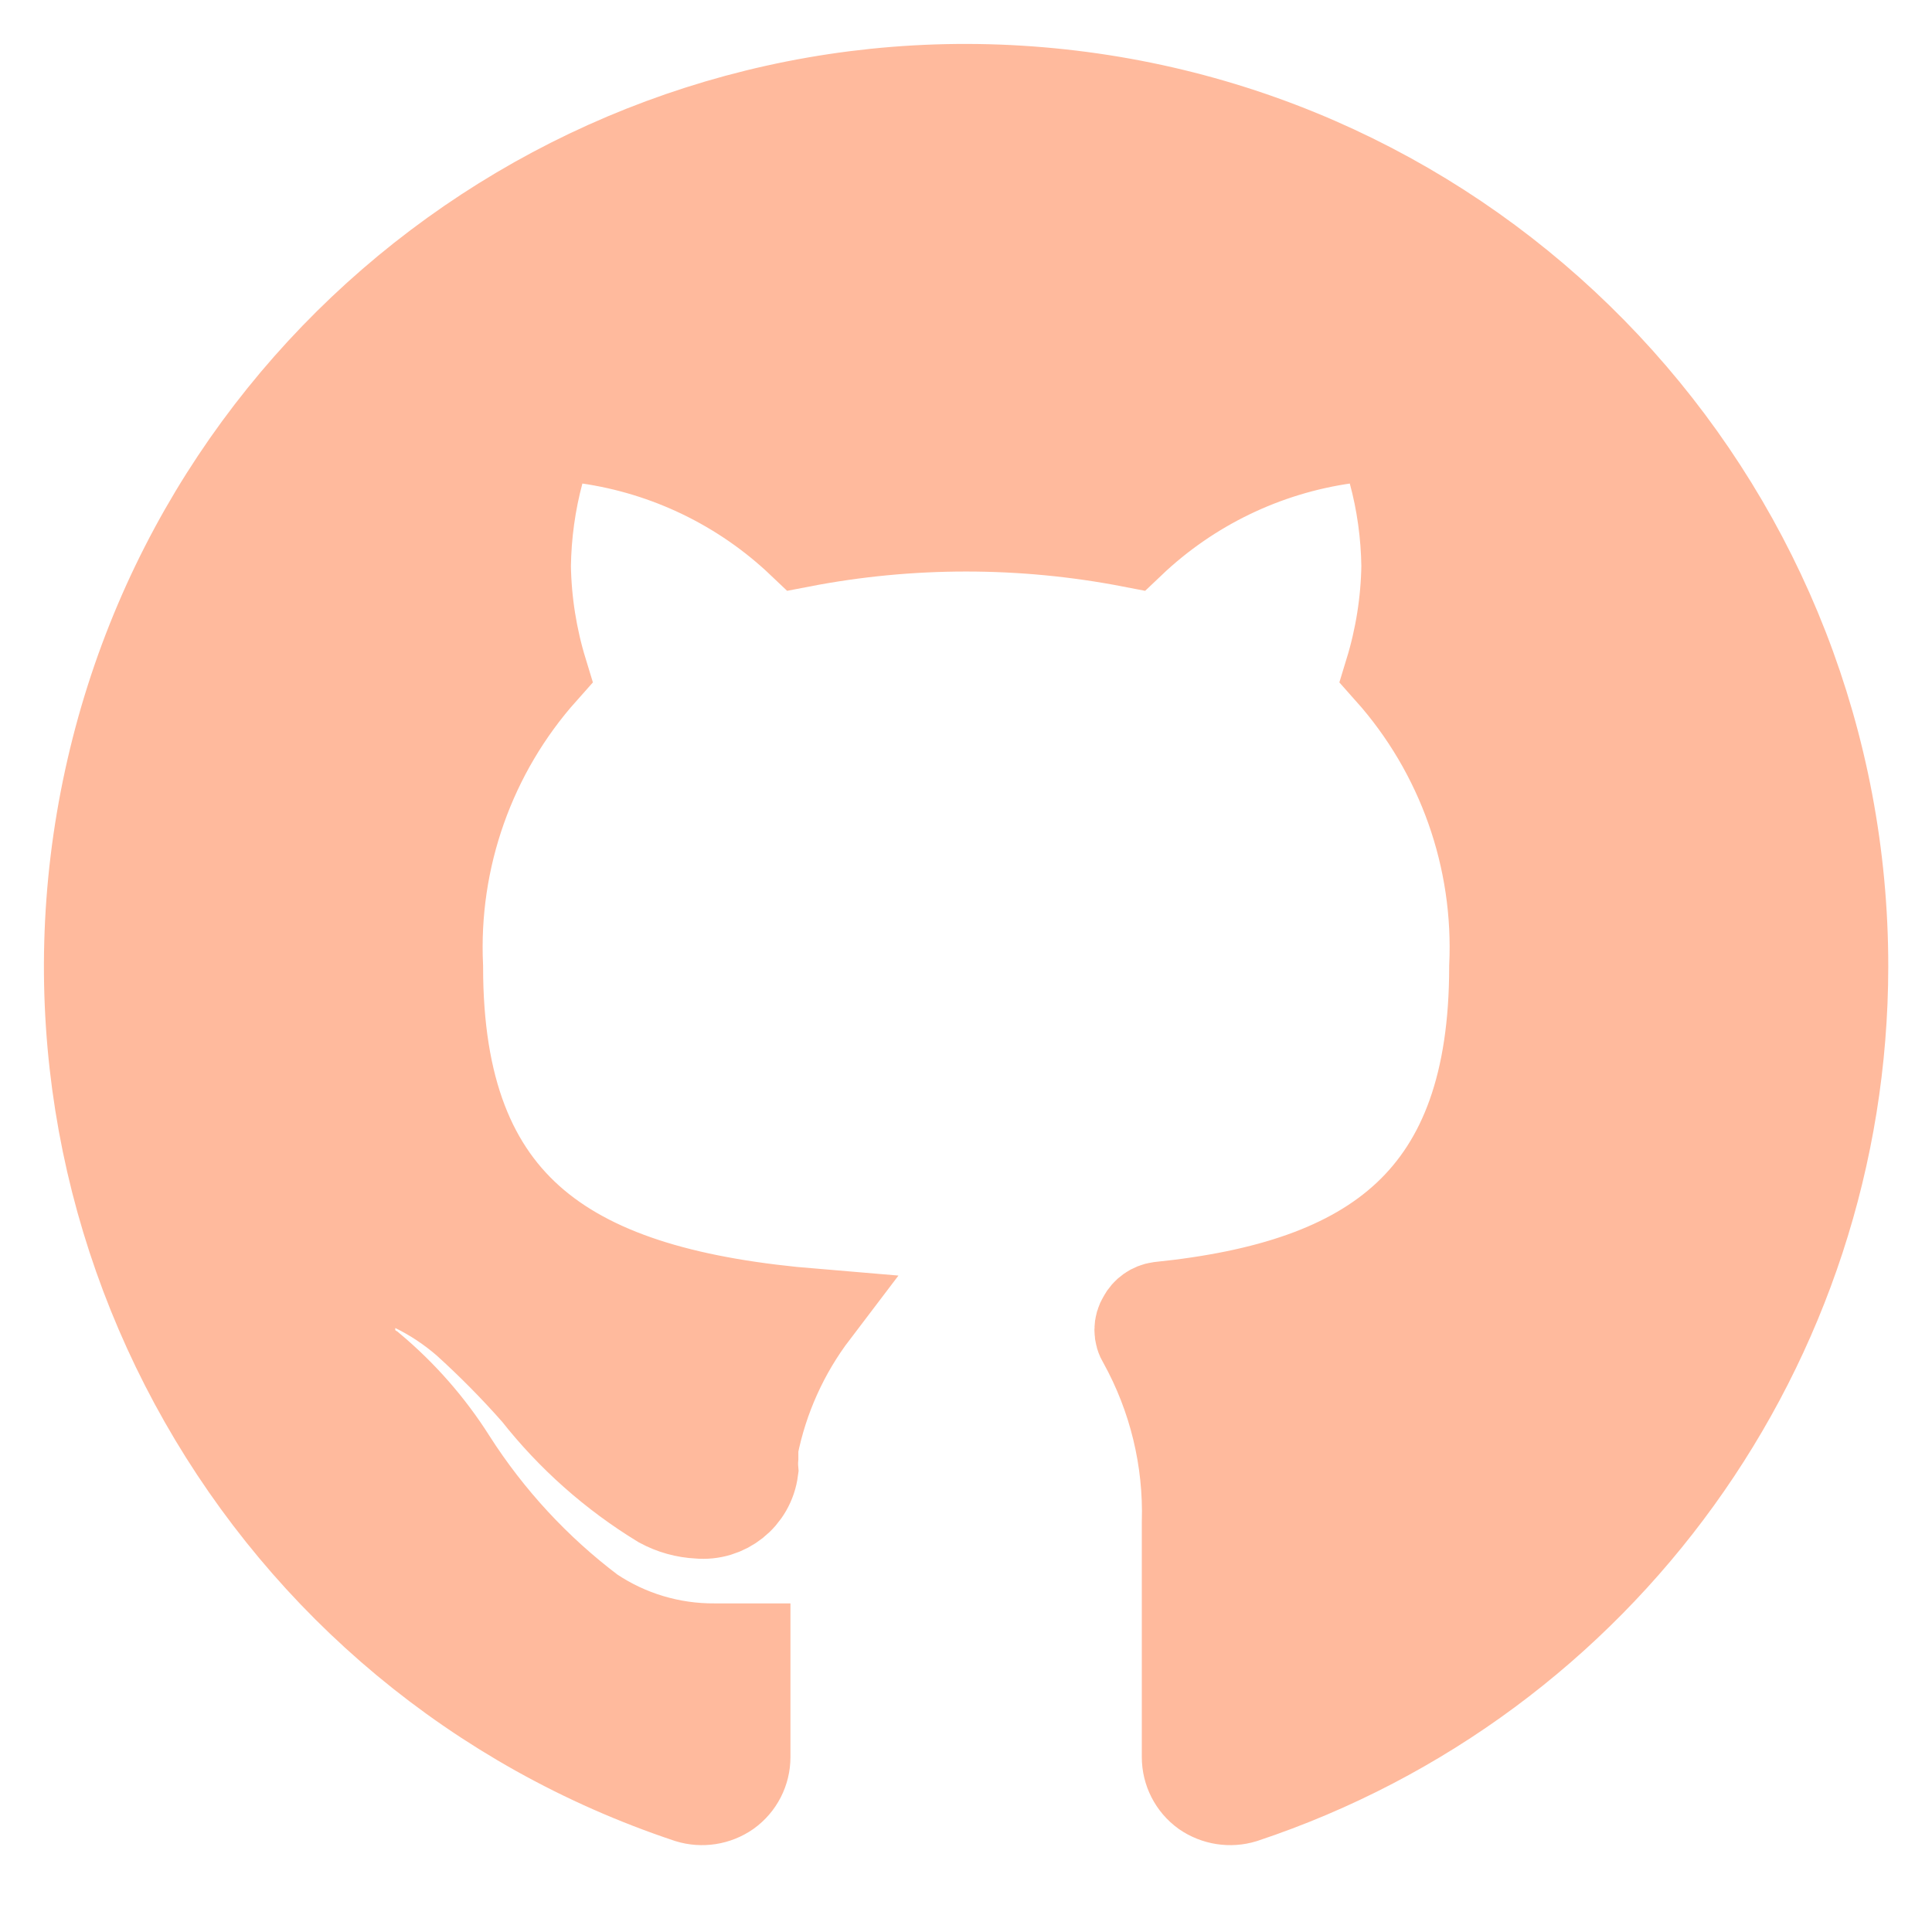 <svg width="22" height="22" viewBox="0 0 22 22" fill="none" xmlns="http://www.w3.org/2000/svg">
<path d="M21.002 11.008C20.998 15.311 18.243 19.129 14.162 20.488C14.009 20.535 13.843 20.509 13.711 20.418C13.58 20.323 13.502 20.171 13.502 20.008V17.338C13.523 16.619 13.35 15.907 13.002 15.278C12.949 15.196 12.949 15.091 13.002 15.008C13.042 14.932 13.116 14.88 13.201 14.868C15.642 14.618 17.002 13.648 17.002 11.008C17.06 9.776 16.633 8.569 15.812 7.648C15.931 7.259 15.995 6.855 16.002 6.448C15.997 6.083 15.947 5.72 15.851 5.368C15.789 5.133 15.563 4.98 15.322 5.008C14.405 5.138 13.552 5.551 12.882 6.188C11.64 5.948 10.363 5.948 9.121 6.188C8.451 5.551 7.598 5.138 6.681 5.008C6.44 4.98 6.214 5.133 6.151 5.368C6.056 5.72 6.006 6.083 6.001 6.448C6.008 6.855 6.072 7.259 6.191 7.648C5.37 8.569 4.943 9.776 5.001 11.008C5.001 13.788 6.511 14.718 9.281 14.948C8.938 15.399 8.702 15.922 8.591 16.478V16.478C8.591 16.478 8.591 16.548 8.591 16.598C8.587 16.645 8.587 16.692 8.591 16.738C8.55 17.053 8.267 17.278 7.951 17.248V17.248C7.801 17.241 7.654 17.2 7.521 17.128C6.977 16.796 6.496 16.37 6.101 15.868C5.85 15.583 5.583 15.313 5.301 15.058C5.122 14.903 4.924 14.772 4.711 14.668C4.562 14.585 4.381 14.585 4.231 14.668C4.088 14.76 4.002 14.918 4.001 15.088V15.148C4.002 15.318 4.088 15.476 4.231 15.568C4.59 15.869 4.901 16.223 5.151 16.618C5.575 17.282 6.113 17.864 6.741 18.338C7.155 18.616 7.643 18.762 8.141 18.758H8.501V20.008C8.501 20.171 8.423 20.323 8.291 20.418C8.16 20.509 7.994 20.535 7.841 20.488C2.994 18.873 0.143 13.864 1.231 8.871C2.319 3.879 6.996 0.509 12.076 1.059C17.156 1.608 21.005 5.898 21.002 11.008Z" fill="#FFBA9D" stroke="#FFBA9D"/>
</svg>

